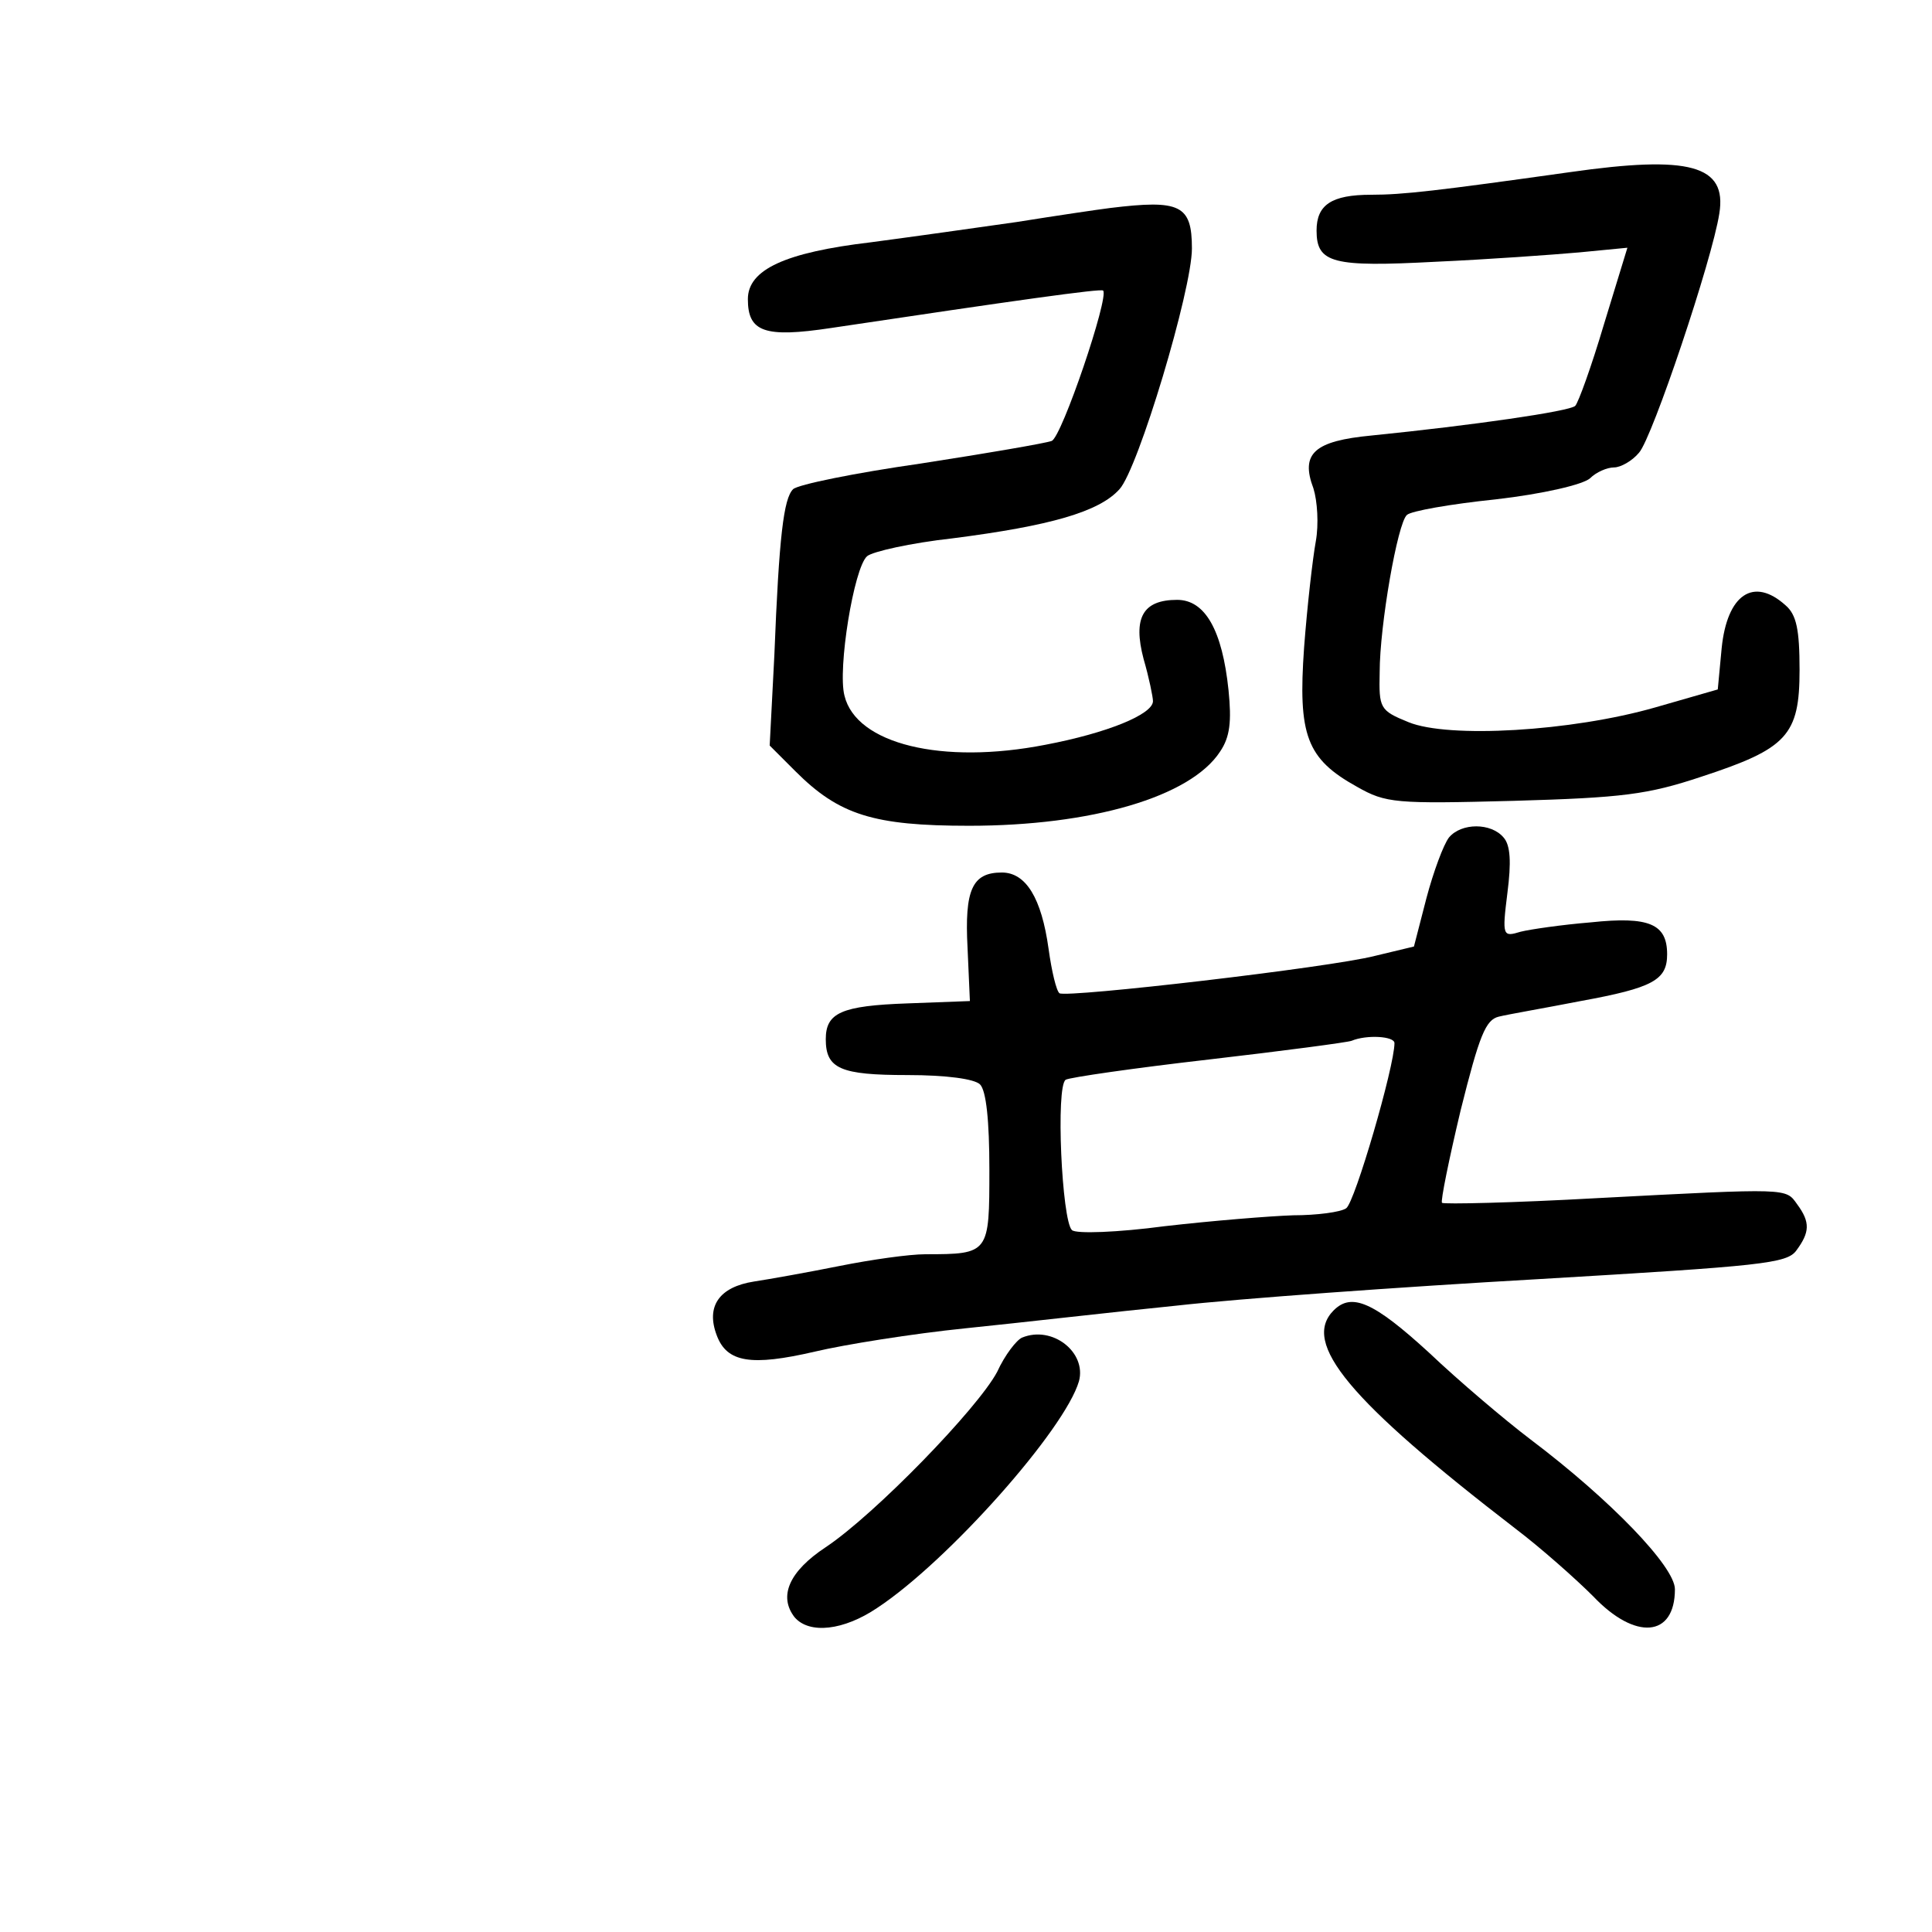 <?xml version="1.0" standalone="no"?>
<!DOCTYPE svg PUBLIC "-//W3C//DTD SVG 20010904//EN"
 "http://www.w3.org/TR/2001/REC-SVG-20010904/DTD/svg10.dtd">
<svg version="1.0" xmlns="http://www.w3.org/2000/svg"
 width="248pt" height="248pt" viewBox="0 0 248 248"
 preserveAspectRatio="xMidYMid meet">
<g transform="translate(0,248) scale(0.1,-0.1)"
fill="#000000" stroke="none">
<path d="M2015 2259 c-171 -24 -214 -29 -255 -29 -51 0 -70 -13 -70 -46 0 -42
21 -47 153 -40 67 3 150 9 184 12 l62 6 -30 -98 c-16 -54 -33 -101 -37 -105
-7 -7 -132 -25 -261 -38 -74 -7 -92 -23 -75 -68 5 -16 7 -46 3 -68 -4 -22 -11
-83 -15 -136 -8 -113 3 -143 68 -179 37 -21 49 -22 201 -18 140 4 172 8 241
31 110 36 126 53 126 137 0 52 -4 71 -18 83 -41 37 -75 14 -82 -55 l-5 -53
-80 -23 c-108 -31 -266 -40 -317 -19 -37 15 -38 18 -37 64 0 60 23 192 35 202
5 5 56 14 114 20 61 7 112 19 121 27 8 8 22 14 31 14 8 0 23 8 32 19 17 19 94
248 103 307 10 62 -38 75 -192 53z"/>
<path d="M1425 2213 c-16 -2 -70 -10 -120 -18 -49 -7 -134 -19 -187 -26 -110
-13 -158 -35 -158 -73 0 -42 21 -50 107 -37 234 35 347 51 349 48 8 -8 -53
-188 -66 -193 -8 -3 -84 -16 -168 -29 -84 -12 -158 -27 -164 -33 -12 -12 -18
-60 -24 -213 l-6 -116 33 -33 c56 -56 100 -70 223 -70 157 0 284 37 322 95 13
19 15 39 11 79 -8 77 -30 116 -66 116 -44 0 -57 -23 -43 -76 7 -24 12 -49 12
-54 0 -17 -59 -41 -138 -56 -133 -26 -243 1 -258 63 -9 34 12 164 29 179 7 6
56 17 110 23 125 16 188 34 214 63 24 26 93 256 93 309 0 56 -15 63 -105 52z"/>
<path d="M1860 1405 c-7 -9 -20 -44 -29 -78 l-16 -62 -50 -12 c-58 -15 -395
-54 -405 -48 -4 3 -10 28 -14 57 -9 65 -29 98 -60 98 -38 0 -48 -22 -44 -97
l3 -68 -80 -3 c-85 -3 -105 -12 -105 -46 0 -38 19 -46 105 -46 50 0 86 -5 93
-12 8 -8 12 -47 12 -109 0 -108 0 -109 -82 -109 -21 0 -70 -7 -110 -15 -40 -8
-90 -17 -110 -20 -45 -7 -62 -32 -48 -69 13 -35 44 -40 126 -21 38 9 125 23
194 30 69 7 190 21 270 29 80 9 288 24 464 34 288 17 320 20 332 37 17 23 18
36 1 59 -15 21 -9 21 -257 8 -107 -6 -197 -8 -199 -6 -2 2 9 56 24 119 24 96
32 116 49 120 12 3 59 11 105 20 93 17 111 27 111 60 0 39 -23 49 -98 41 -37
-3 -78 -9 -90 -12 -23 -7 -24 -6 -17 50 5 39 4 61 -5 71 -16 19 -54 19 -70 0z
m-70 -264 c0 -30 -51 -205 -62 -212 -7 -5 -38 -9 -68 -9 -30 -1 -104 -7 -165
-14 -60 -8 -114 -10 -119 -5 -13 12 -21 185 -8 193 5 3 88 15 184 26 95 11
178 22 183 24 19 8 55 6 55 -3z"/>
<path d="M1712 798 c-42 -42 20 -116 233 -280 33 -25 78 -65 100 -87 54 -57
105 -53 105 9 0 29 -83 115 -185 192 -33 25 -92 75 -131 112 -71 65 -99 77
-122 54z"/>
<path d="M1312 763 c-7 -3 -22 -22 -32 -44 -25 -47 -157 -183 -220 -225 -47
-31 -61 -63 -40 -90 19 -22 63 -17 106 12 91 60 241 229 259 291 10 37 -34 72
-73 56z"/>
</g>
</svg>
